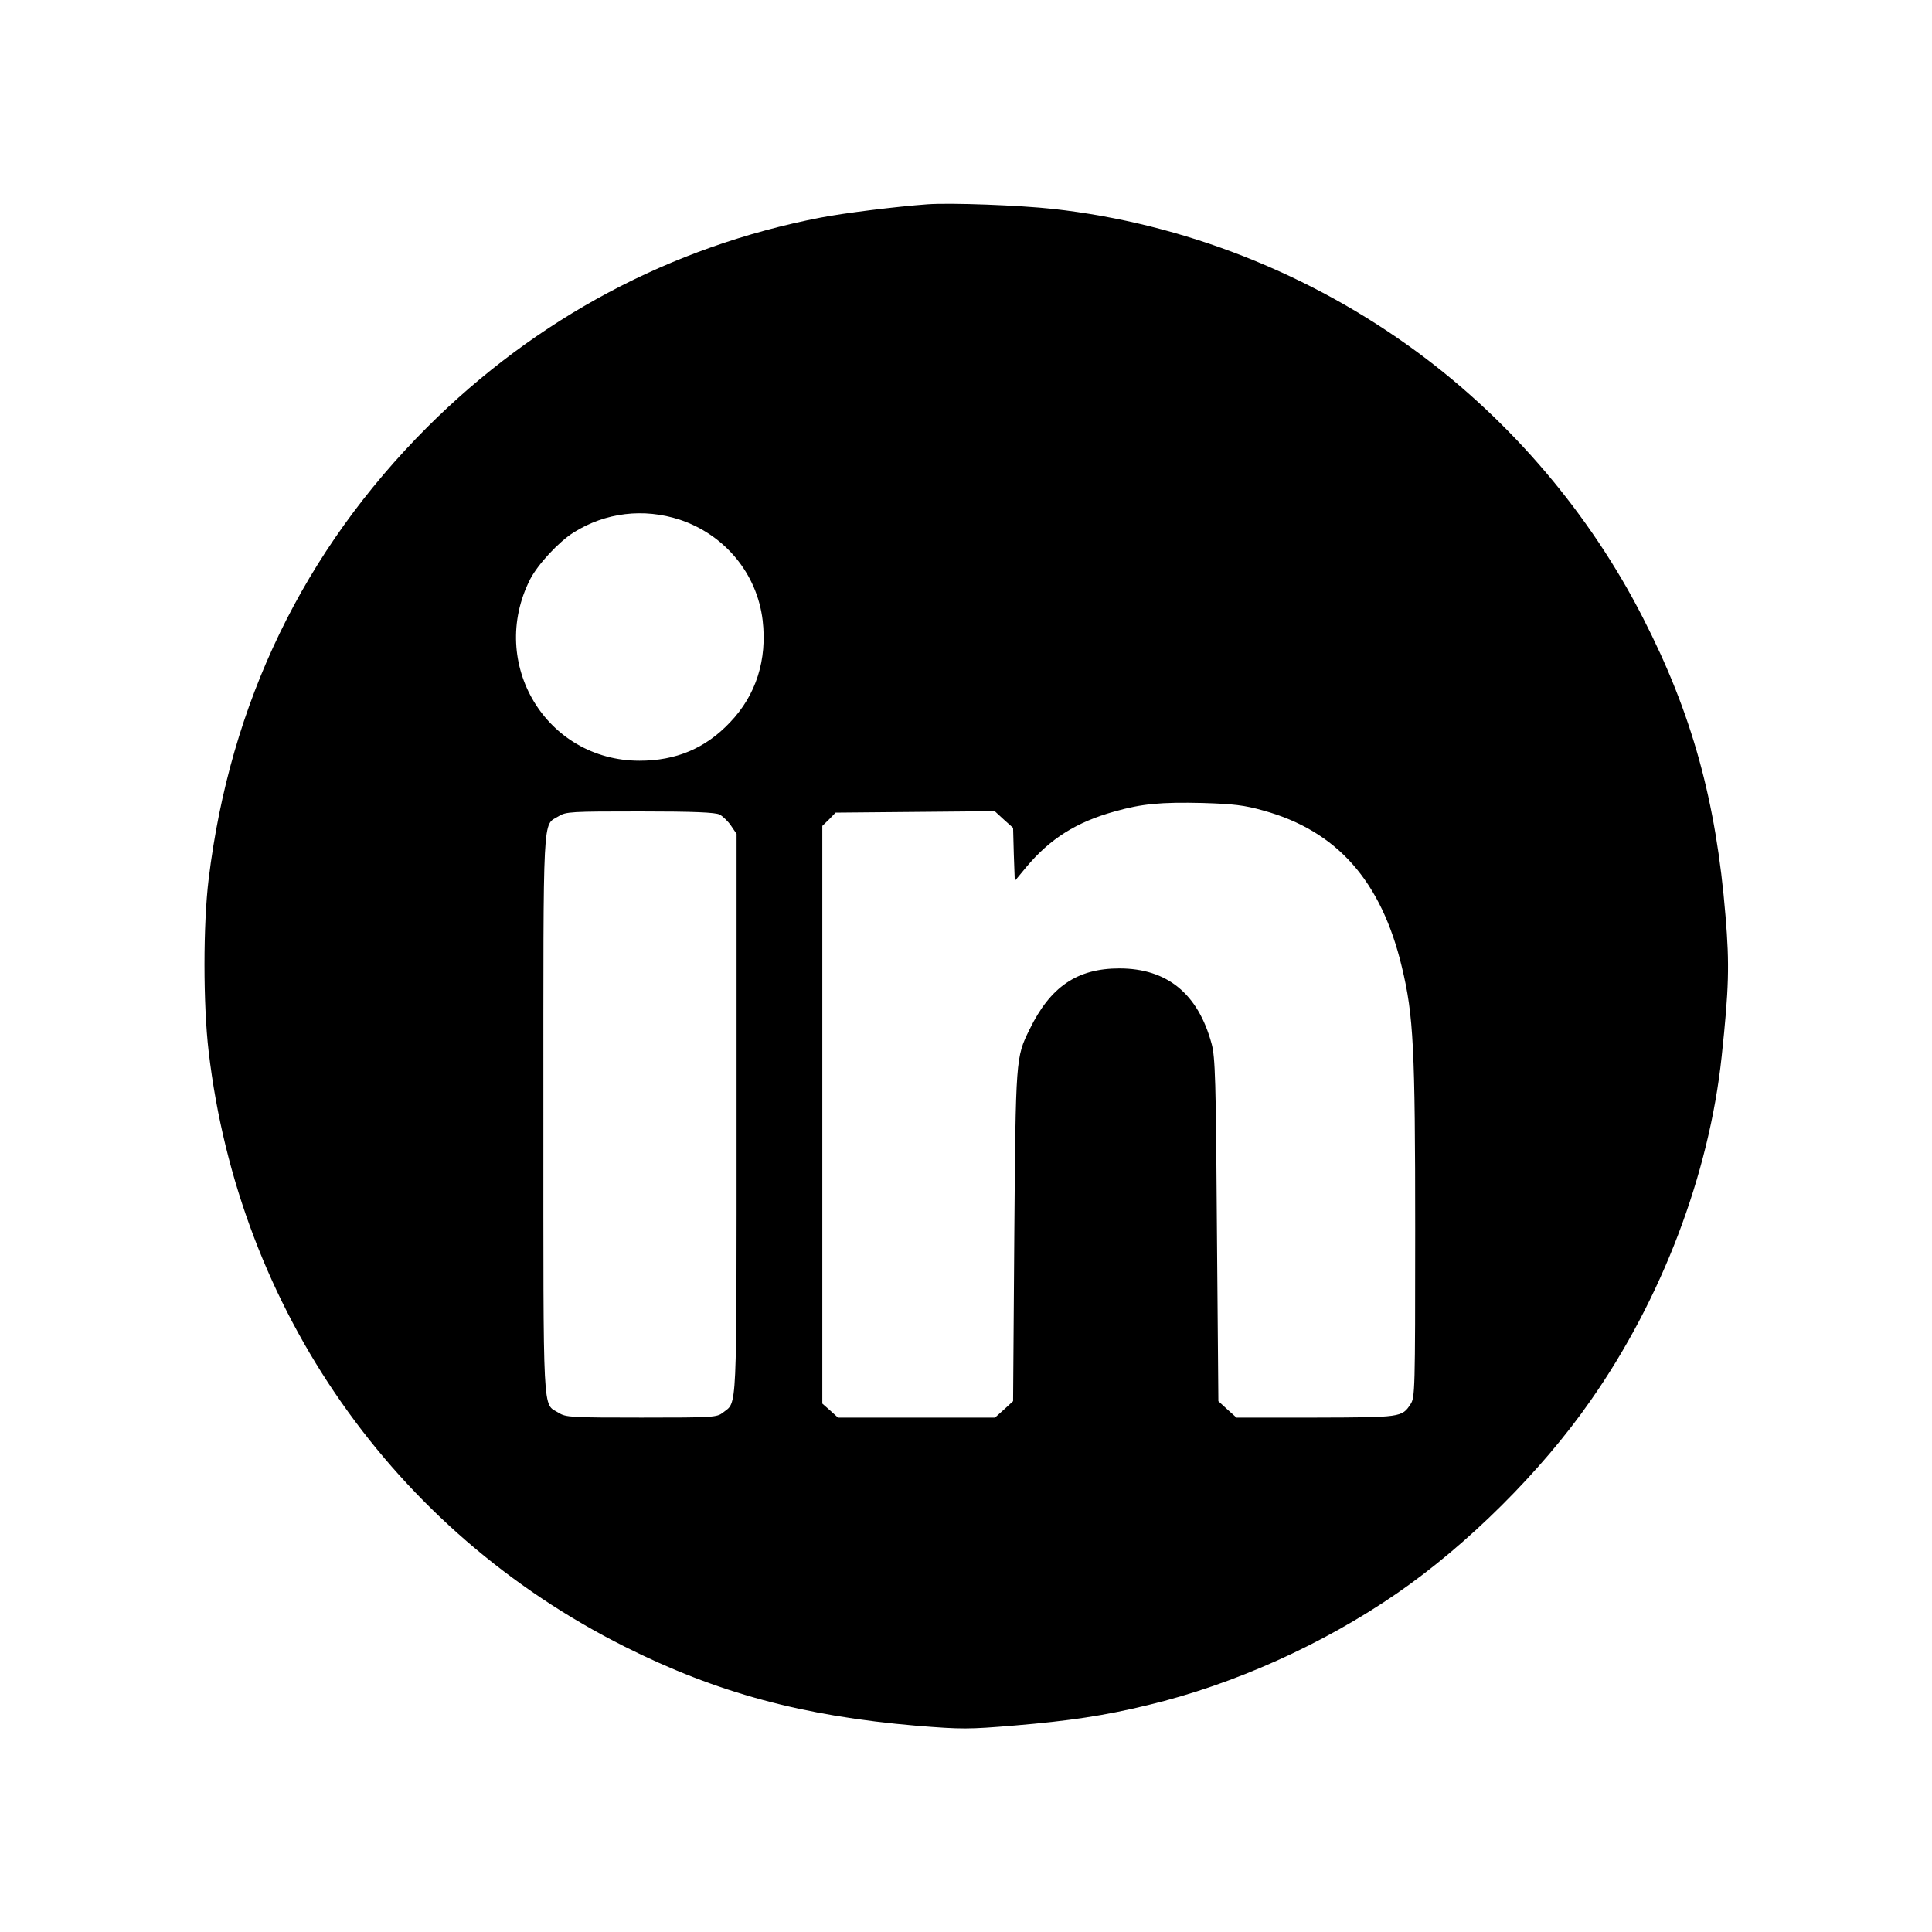 <?xml version="1.0" standalone="no"?>
<!DOCTYPE svg PUBLIC "-//W3C//DTD SVG 20010904//EN"
 "http://www.w3.org/TR/2001/REC-SVG-20010904/DTD/svg10.dtd">
<svg version="1.0" xmlns="http://www.w3.org/2000/svg"
 width="800pt" height="800pt" viewBox="0 0 800 800"
 preserveAspectRatio="xMidYMid meet">

<g transform="translate(0,800) scale(0.1,-0.1)"
fill="#000000" stroke="none">
<path d="M3840 7154 c-125 -9 -345 -36 -442 -55 -621 -120 -1177 -417 -1629
-868 -512 -512 -816 -1141 -905 -1871 -23 -187 -23 -520 0 -714 125 -1068 766
-1985 1724 -2465 381 -191 737 -287 1208 -327 188 -15 212 -15 405 1 226 19
374 41 554 85 354 85 723 251 1029 462 292 201 598 505 802 798 295 421 491
936 543 1425 30 282 33 379 16 582 -39 478 -139 839 -342 1235 -219 429 -544
812 -933 1099 -442 326 -969 534 -1510 594 -138 15 -422 26 -520 19z m-1025
-1306 c186 -62 320 -223 343 -417 19 -163 -27 -309 -135 -422 -102 -108 -224
-159 -375 -159 -386 0 -629 403 -453 751 32 62 118 155 180 194 132 83 290
102 440 53z m2415 -1204 c306 -84 490 -292 575 -649 48 -199 55 -336 55 -1087
0 -668 -1 -694 -19 -722 -36 -55 -39 -55 -394 -56 l-327 0 -38 34 -37 34 -6
709 c-4 621 -7 716 -22 771 -56 207 -184 312 -382 312 -175 0 -286 -76 -372
-253 -57 -116 -57 -116 -63 -855 l-5 -684 -37 -34 -38 -34 -325 0 -325 0 -32
29 -33 29 0 1196 0 1196 28 27 27 28 330 3 329 3 38 -35 38 -34 3 -110 4 -110
48 58 c98 117 207 186 366 230 113 32 191 39 364 35 128 -4 172 -9 250 -31z
m-2250 -17 c13 -7 35 -28 47 -46 l23 -34 0 -1159 c0 -1264 3 -1190 -56 -1237
-26 -20 -37 -21 -338 -21 -291 0 -313 1 -343 20 -67 41 -63 -41 -63 1235 0
1276 -4 1194 63 1235 30 19 52 20 337 20 224 0 312 -4 330 -13z"/>
</g>
</svg>
